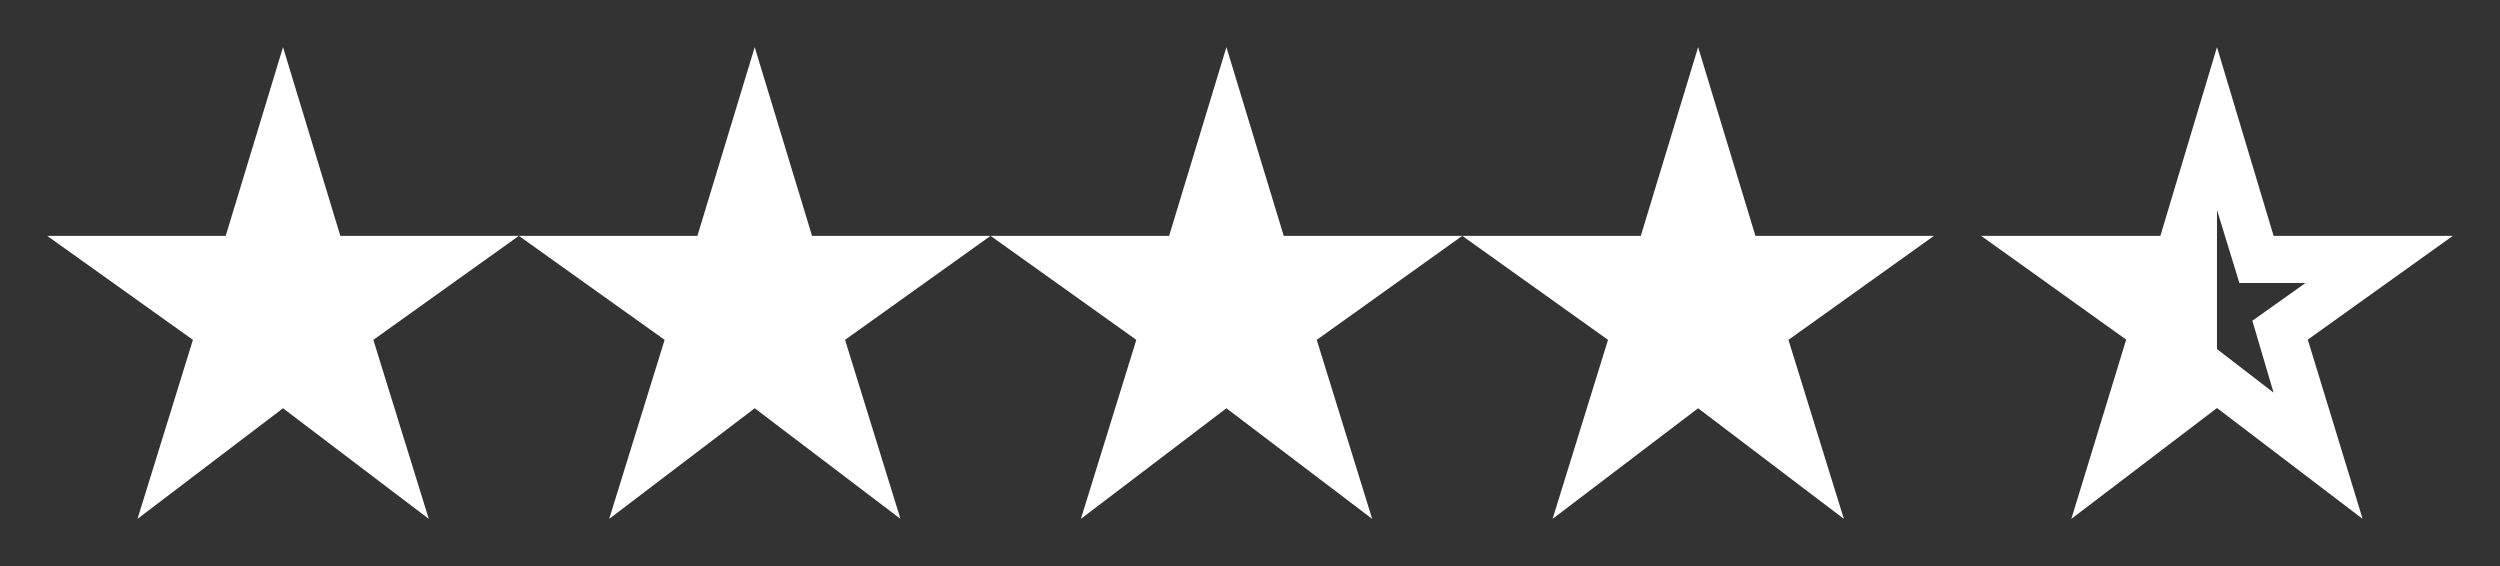 <svg width="106" height="24" viewBox="0 0 106 24" fill="none" xmlns="http://www.w3.org/2000/svg">
<rect x="0" y="0" width="106" height="24" fill="#333333" stroke="none"/>
<path d="M94 8.9V14.8L96.4 16.65L95.5 13.6L97.75 12H94.95L94 8.9ZM87.825 22L90.15 14.4L84 10H91.6L94 2L96.4 10H104L97.85 14.4L100.175 22L94 17.3L87.825 22Z" fill="white"/>
<path d="M14.43 10L12 2L9.57 10H2L8.18 14.41L5.83 22L12 17.31L18.18 22L15.83 14.41L22 10H14.43Z" fill="white"/>
<path d="M34.43 10L32 2L29.57 10H22L28.18 14.41L25.83 22L32 17.31L38.18 22L35.83 14.41L42 10H34.43Z" fill="white"/>
<path d="M74.43 10L72 2L69.57 10H62L68.18 14.41L65.83 22L72 17.31L78.18 22L75.83 14.41L82 10H74.43Z" fill="white"/>
<path d="M54.43 10L52 2L49.57 10H42L48.18 14.41L45.83 22L52 17.31L58.18 22L55.83 14.41L62 10H54.43Z" fill="white"/>
</svg>

